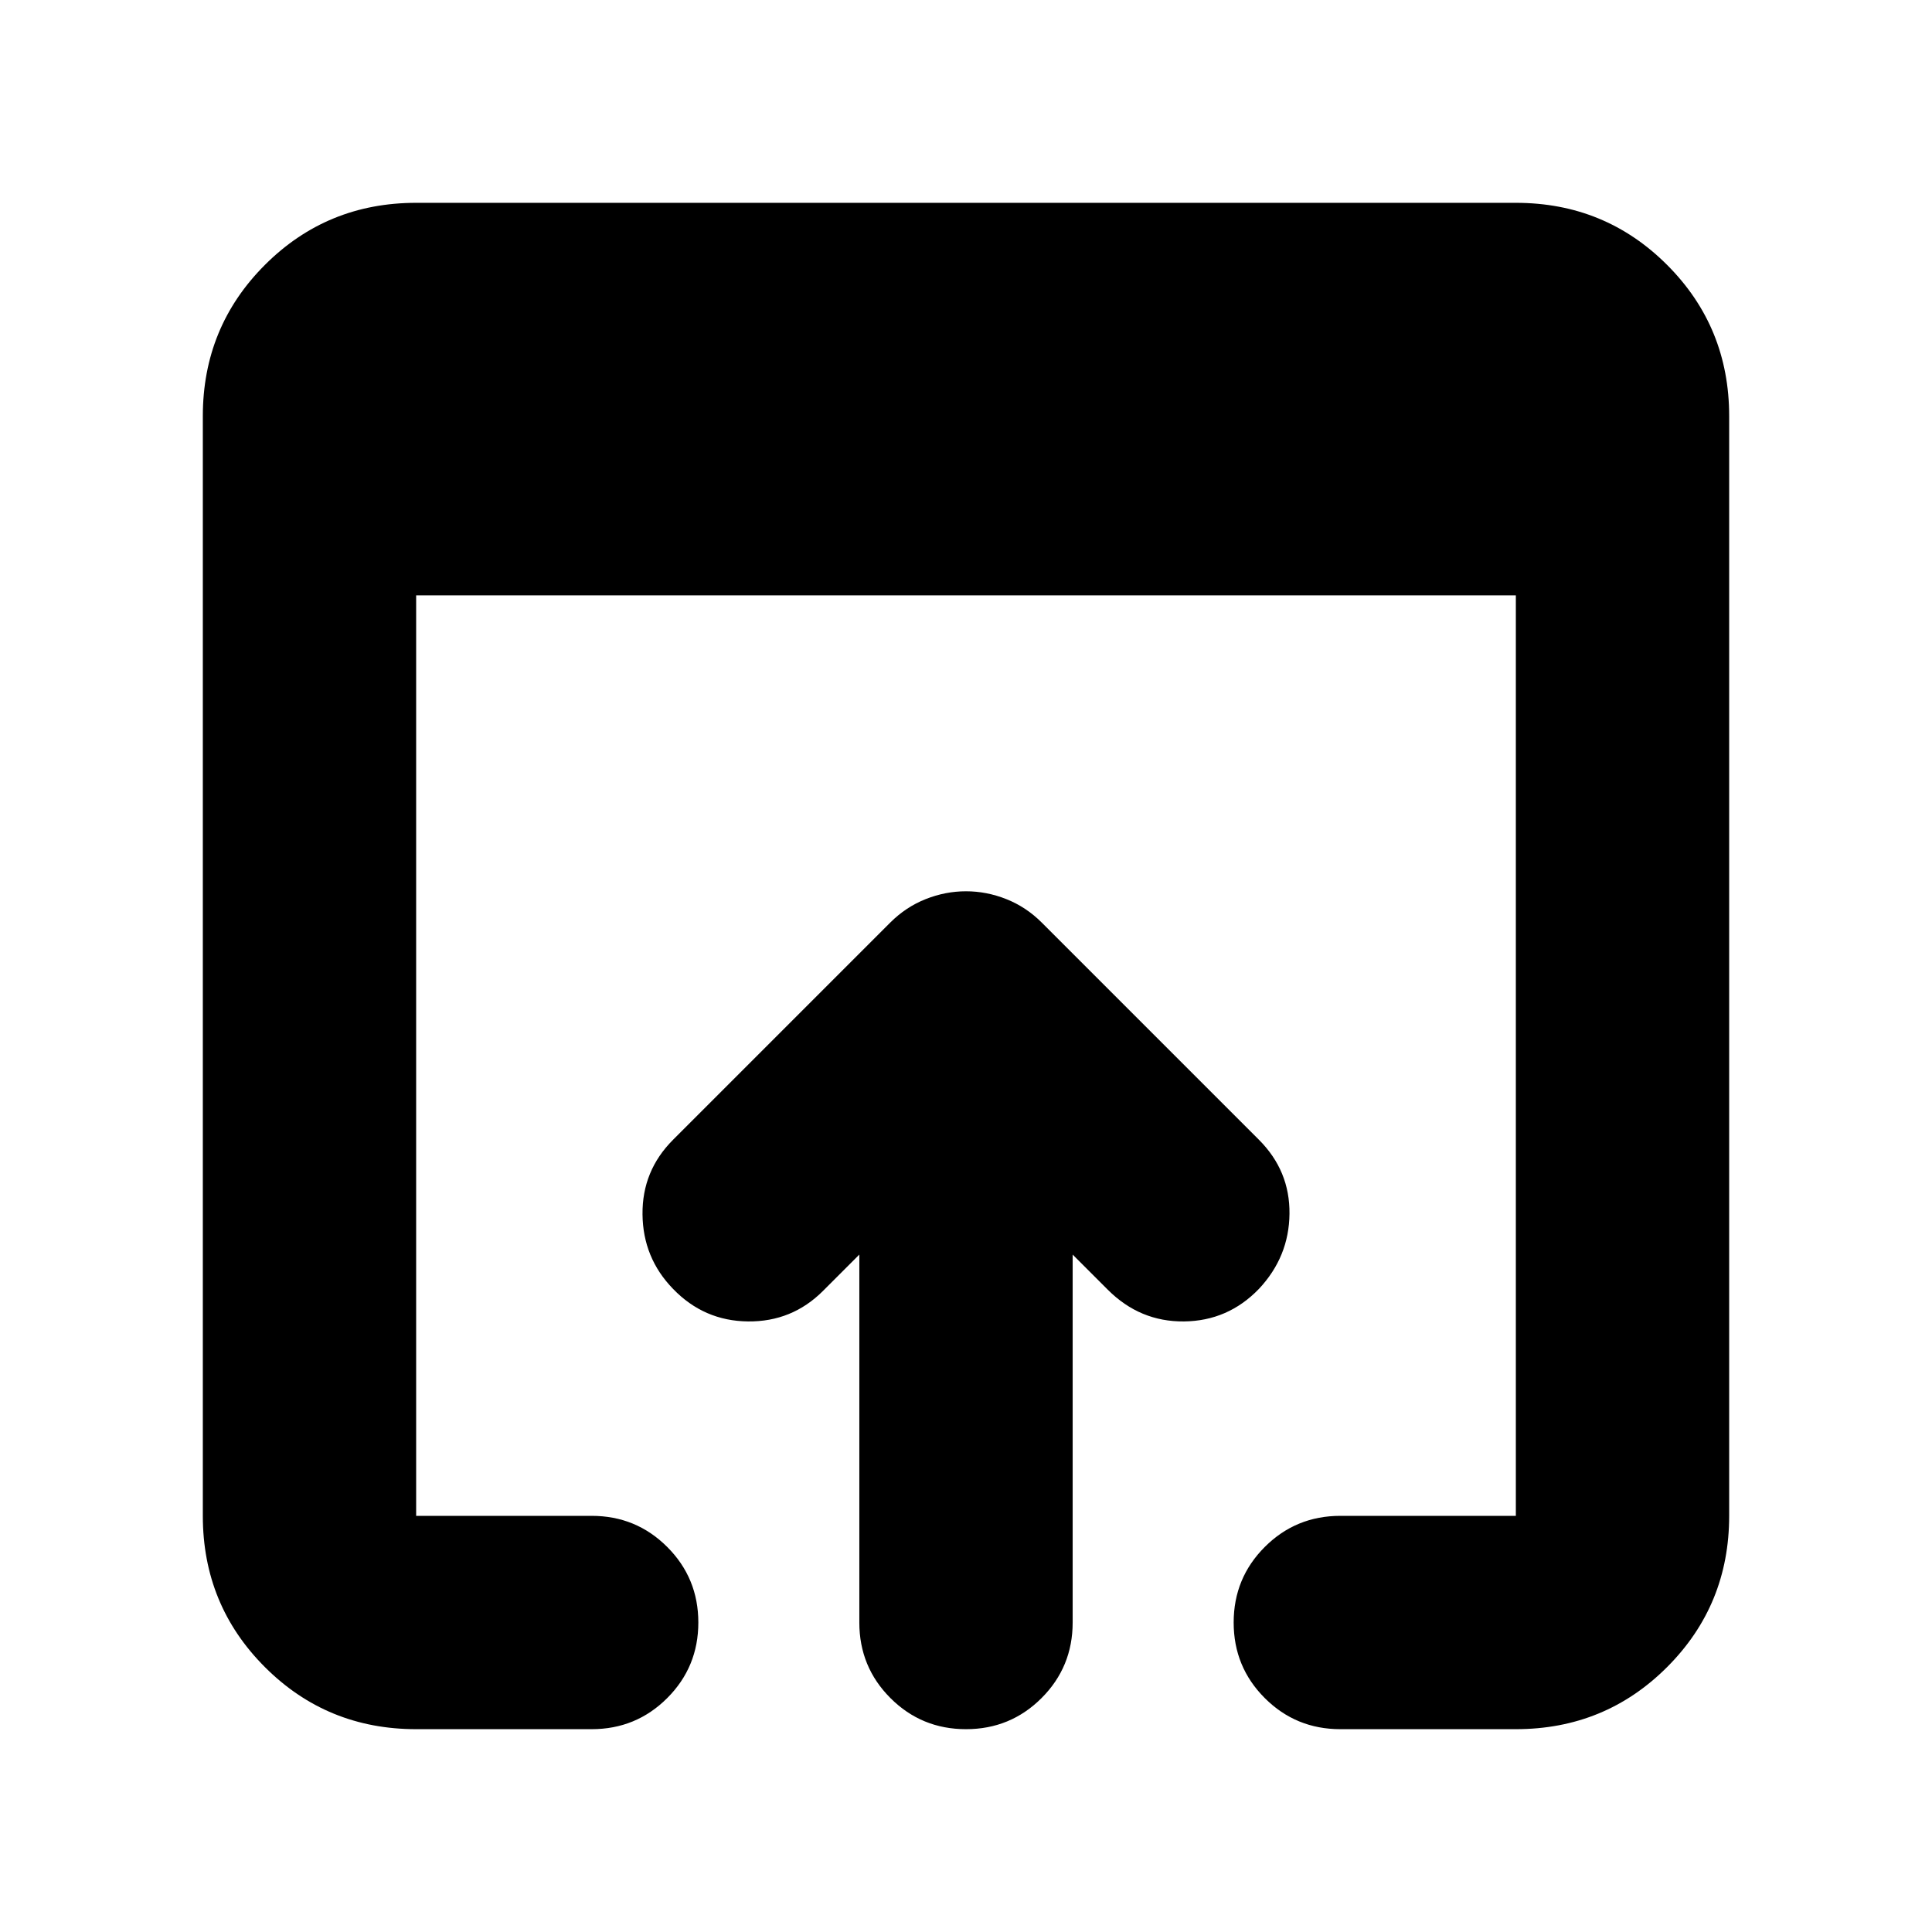 <svg xmlns="http://www.w3.org/2000/svg" height="24" viewBox="0 -960 960 960" width="24"><path d="M206.783-100.782q-44.305 0-75.153-30.848-30.848-30.848-30.848-75.153v-546.434q0-44.305 30.848-75.153 30.848-30.848 75.153-30.848h546.434q44.305 0 75.153 30.848 30.848 30.848 30.848 75.153v546.434q0 44.305-30.848 75.153-30.848 30.848-75.153 30.848h-87.216q-22.087 0-37.544-15.456-15.456-15.457-15.456-37.544 0-22.088 15.456-37.544 15.457-15.457 37.544-15.457h87.216v-457.39H206.783v457.39h87.216q22.087 0 37.544 15.457 15.456 15.456 15.456 37.544 0 22.087-15.456 37.544-15.457 15.456-37.544 15.456h-87.216Zm220.216-53v-182.825l-18.042 18.042q-15.392 15.392-37.262 15.175-21.869-.218-37.261-16.175-14.957-15.391-15.174-37.044-.217-21.652 15.174-37.043l107.957-107.957q7.696-7.696 17.522-11.609 9.826-3.913 20.087-3.913t20.087 3.913q9.826 3.913 17.522 11.609l107.957 107.957q15.391 15.391 15.174 36.761-.217 21.37-15.174 37.326-15.392 15.957-37.261 16.175-21.87.217-37.827-15.74l-17.477-17.477v182.825q0 22.087-15.457 37.544-15.457 15.456-37.544 15.456-22.087 0-37.544-15.456-15.457-15.457-15.457-37.544Z"/></svg>